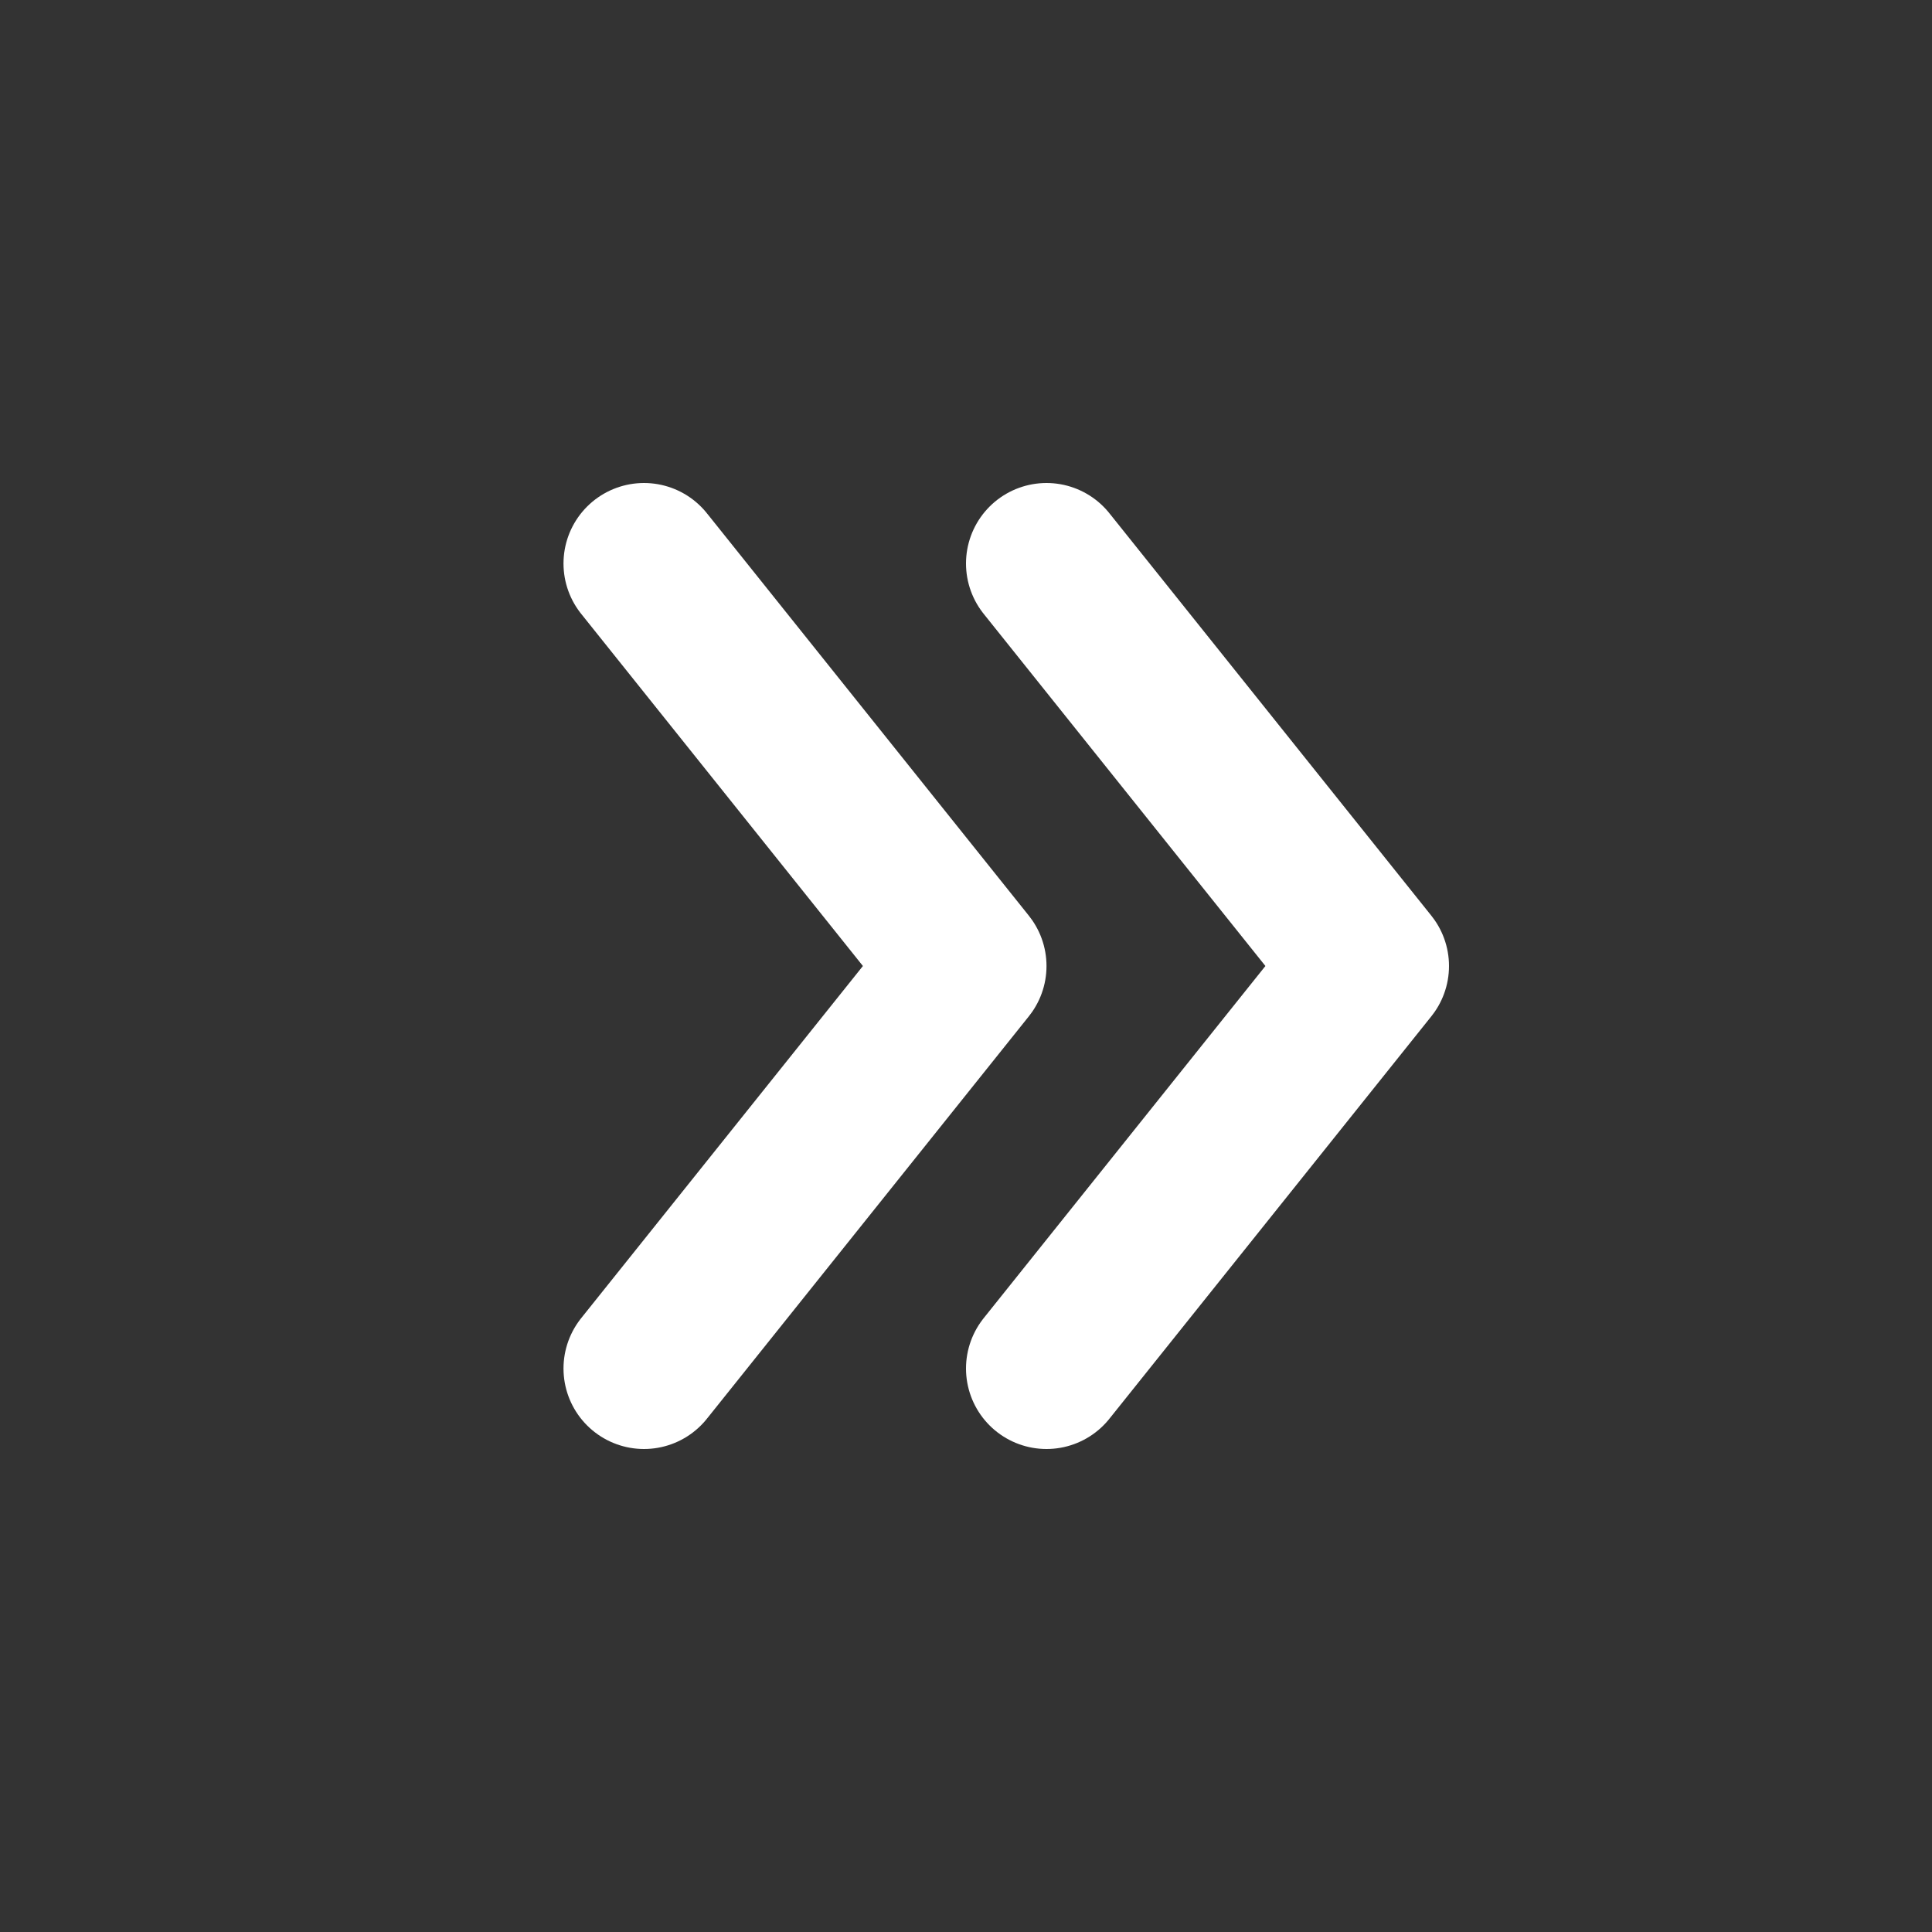 <svg width="24" height="24" viewBox="0 0 24 24" fill="none" xmlns="http://www.w3.org/2000/svg">
<rect x="0" y="0" width="24" height="24" fill="#333333" stroke="none"/>
<path d="M8 7L12 12L8 17" stroke="white" stroke-width="2" stroke-linecap="round" stroke-linejoin="round"/>
<path d="M13 7L17 12L13 17" stroke="white" stroke-width="2" stroke-linecap="round" stroke-linejoin="round"/>
</svg>
